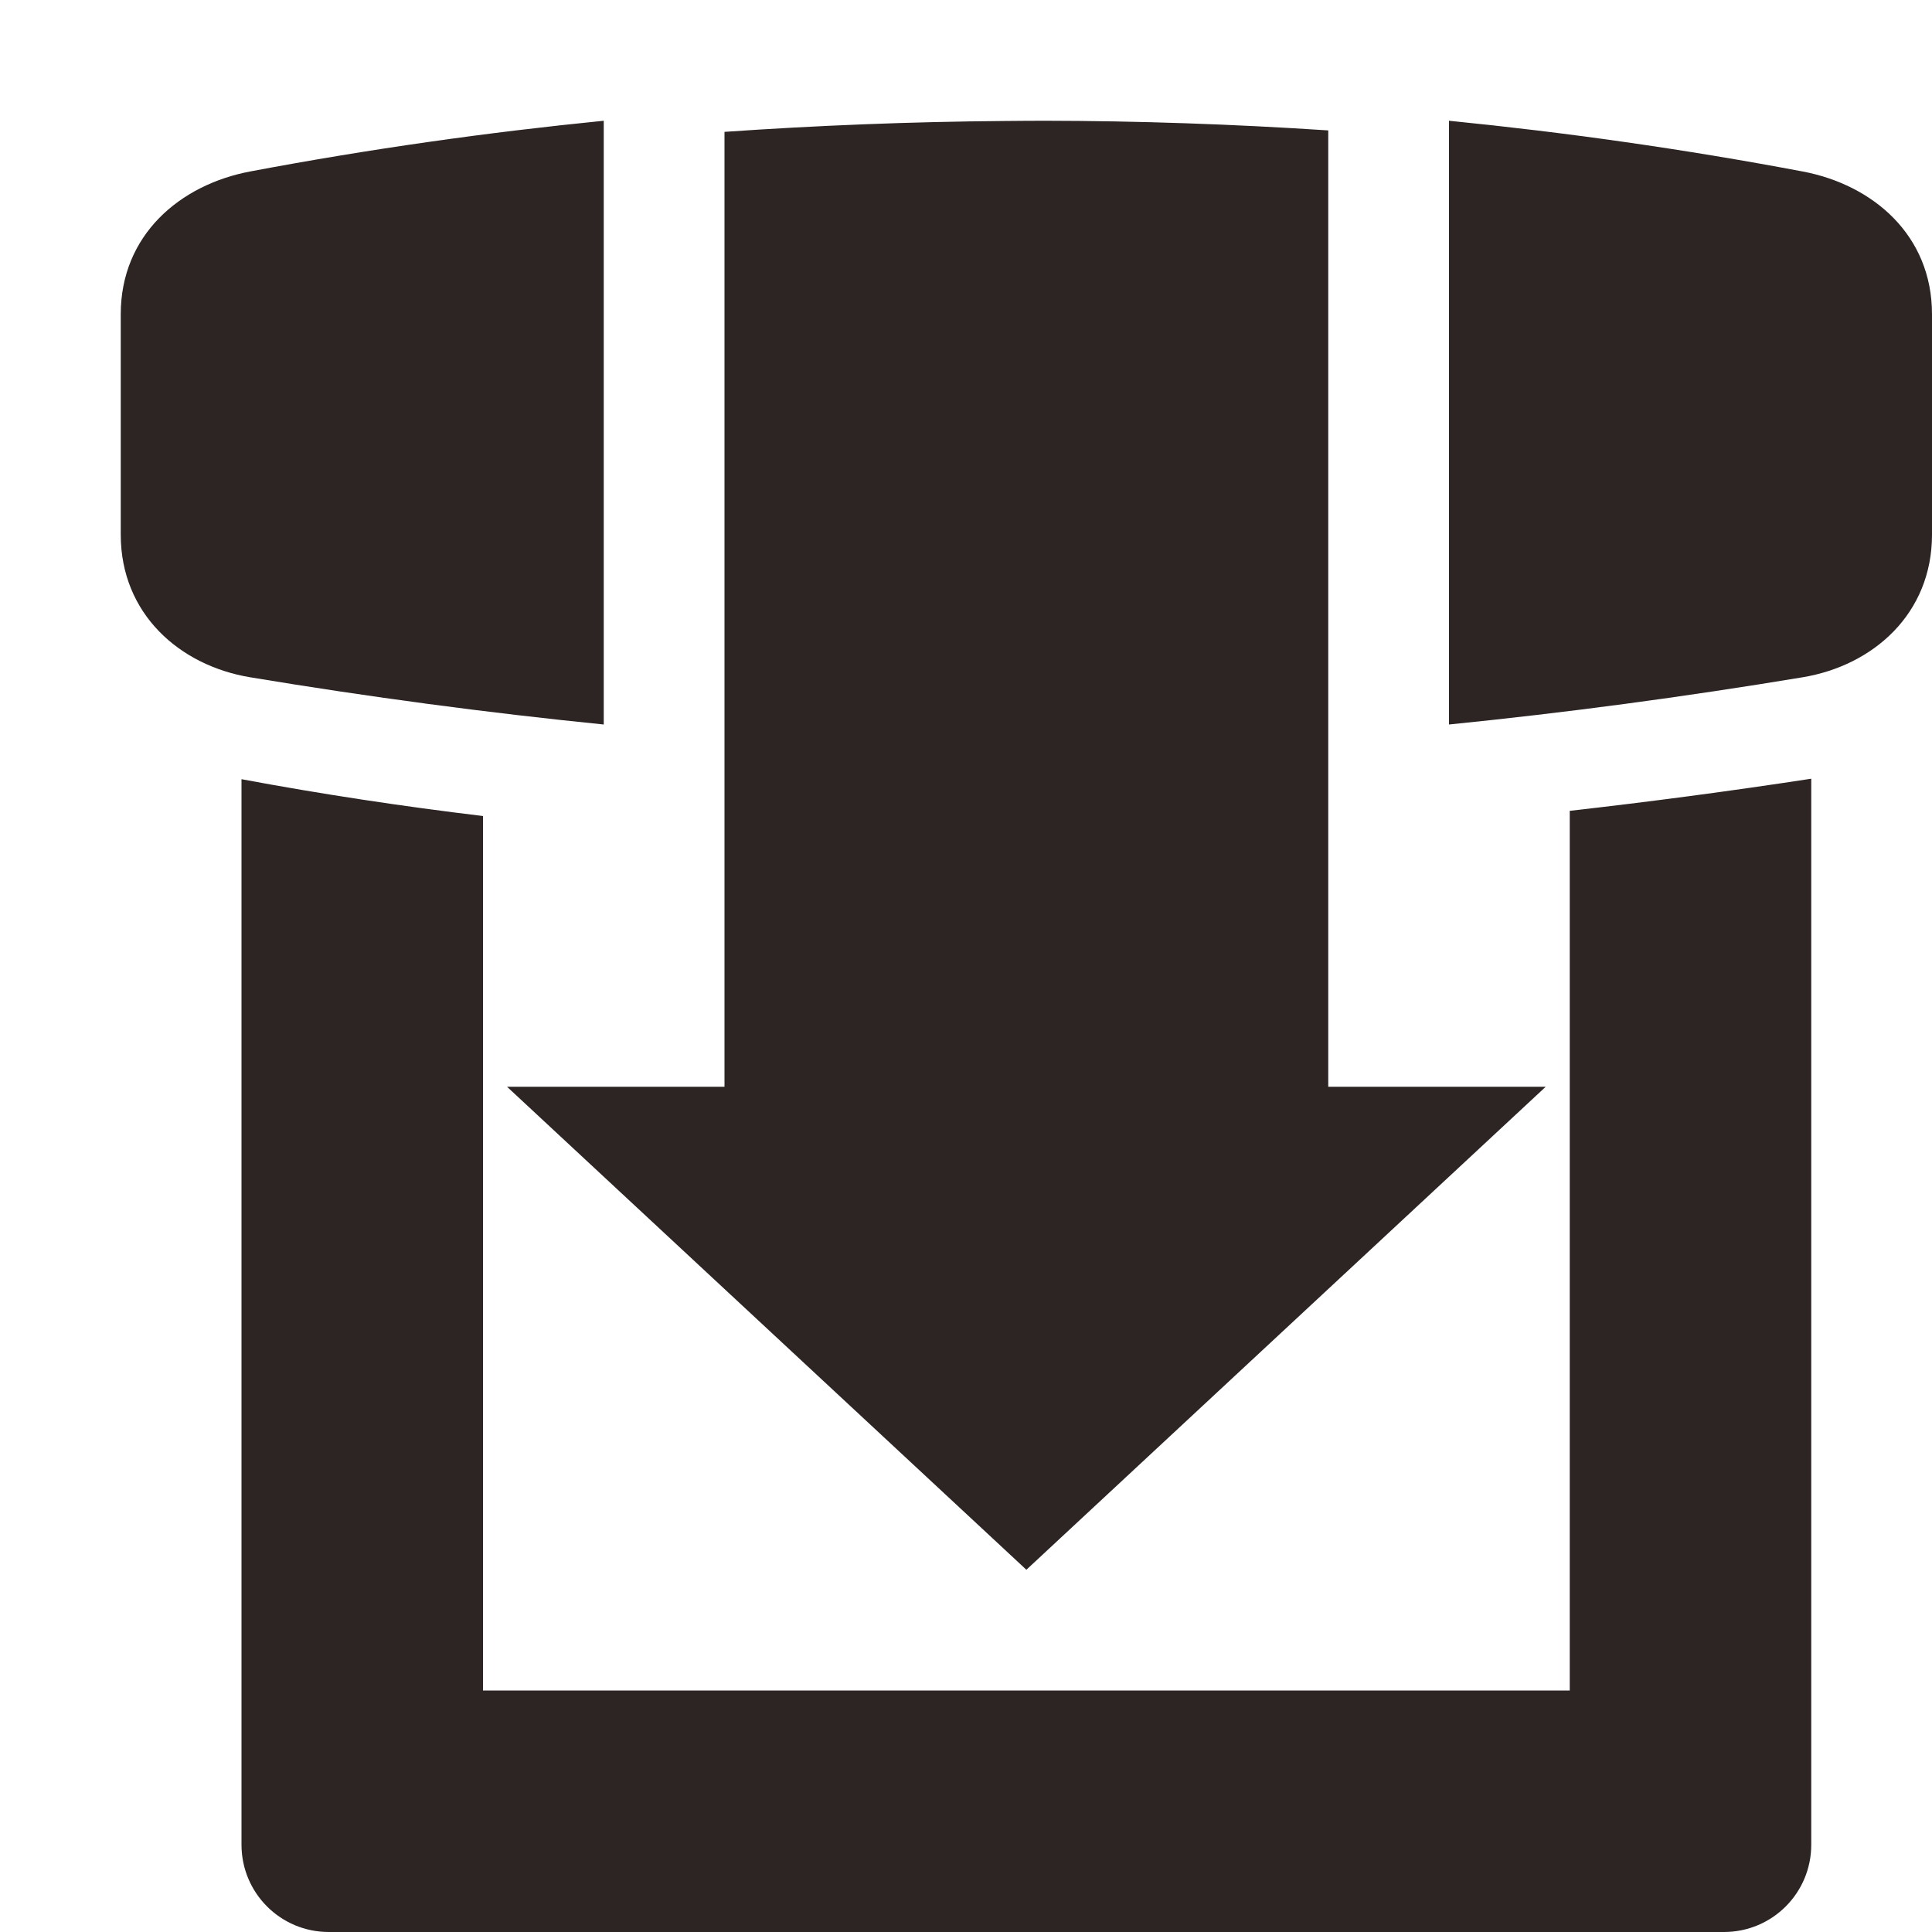 <svg xmlns="http://www.w3.org/2000/svg" width="16" height="16" version="1.1">
 <defs>
  <style id="current-color-scheme" type="text/css">
   .ColorScheme-Text { color:#2d2424; } .ColorScheme-Highlight { color:#4285f4; } .ColorScheme-NeutralText { color:#ff9800; } .ColorScheme-PositiveText { color:#4caf50; } .ColorScheme-NegativeText { color:#f44336; }
  </style>
 </defs>
 <path style="fill:currentColor" class="ColorScheme-Text" d="M 5 1 C 4.038 1.096 3.062 1.233 2.072 1.42 C 1.489 1.53 1 1.947 1 2.602 L 1 4.428 C 1 5.082 1.486 5.512 2.072 5.609 C 3.061 5.773 4.036 5.903 5 6 L 5 1 z M 8.652 1 C 8.542 1 8.431 1.001 8.32 1.002 C 7.539 1.008 6.766 1.039 6 1.092 L 6 3 L 6 5 L 6 7 L 6 9 L 4.199 9 L 8.5 13 L 12.801 9 L 11 9 L 11 7 L 11 5 L 11 3 L 11 1.08 C 10.209 1.028 9.427 1.001 8.652 1 z M 12 1 L 12 6 C 12.964 5.903 13.939 5.773 14.928 5.609 C 15.514 5.512 16 5.082 16 4.428 L 16 2.602 C 16 1.947 15.511 1.53 14.928 1.42 C 13.938 1.233 12.962 1.096 12 1 z M 15 6.449 C 14.328 6.552 13.662 6.64 13 6.715 L 13 14 L 4 14 L 4 6.758 C 3.326 6.677 2.659 6.576 2 6.453 L 2 15.277 C 2 15.677 2.323 16 2.723 16 L 14.277 16 C 14.677 16 15 15.677 15 15.277 L 15 6.449 z"/>
</svg>
